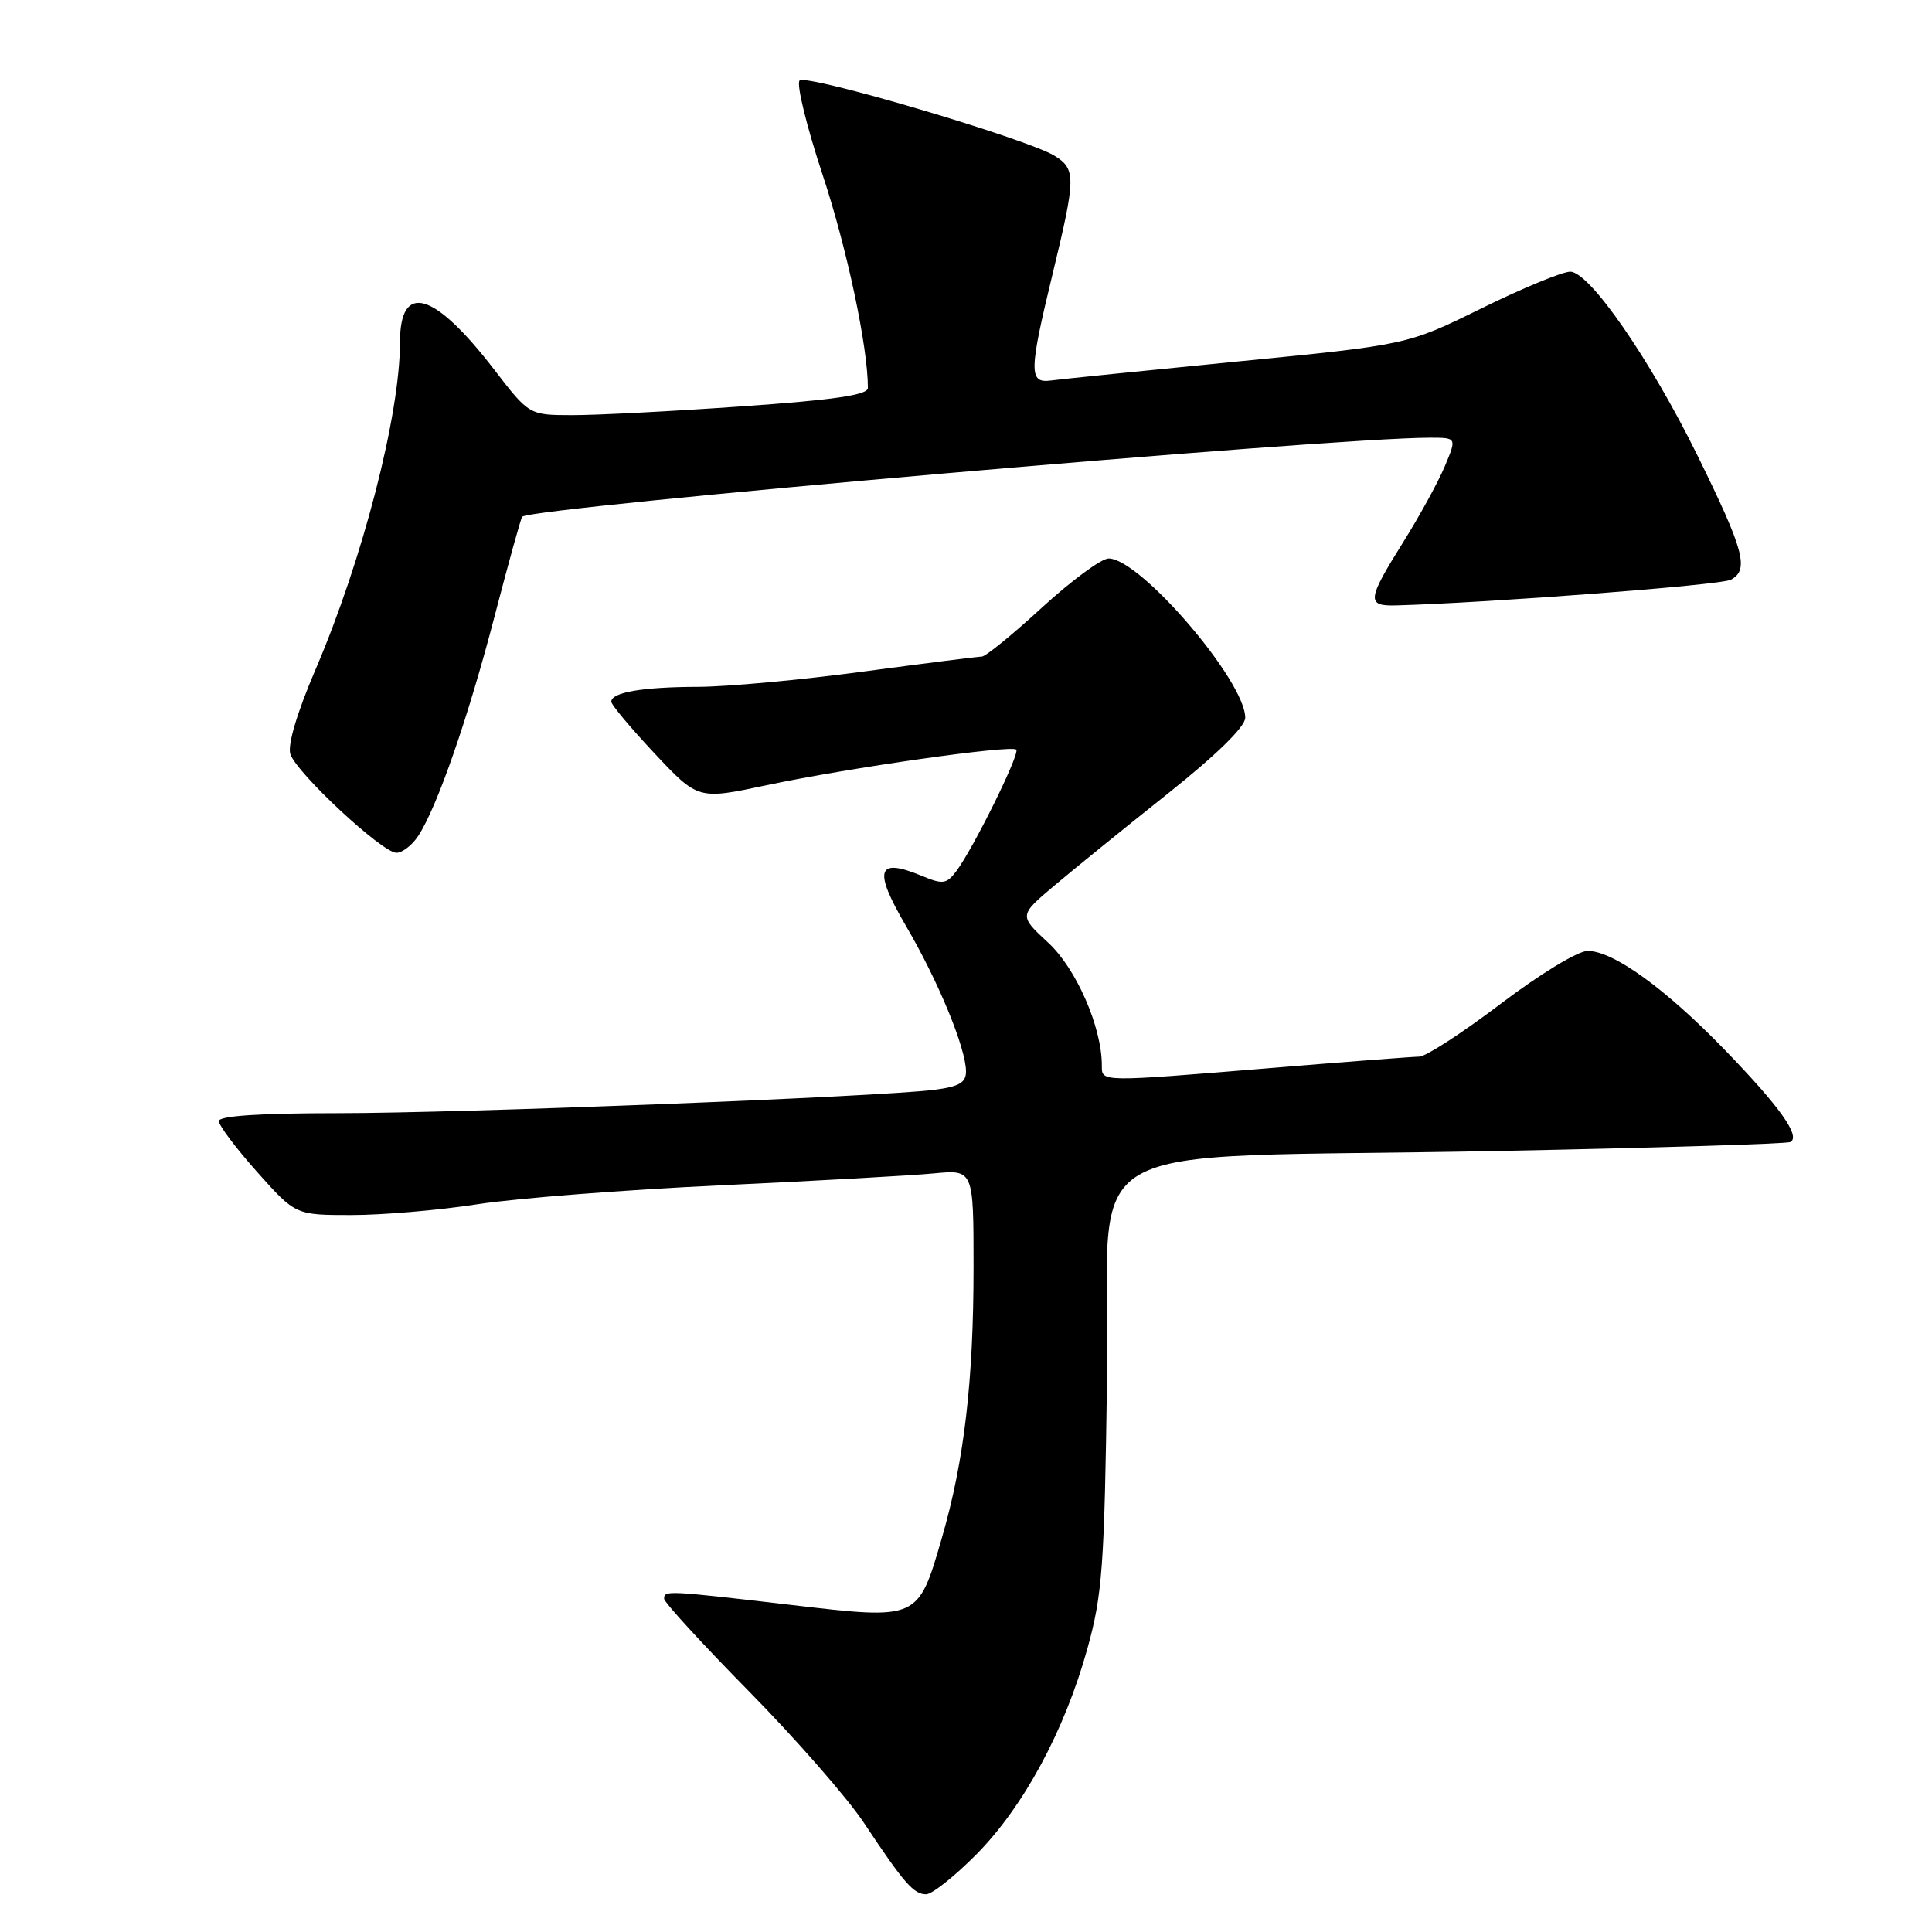 <?xml version="1.0" encoding="UTF-8" standalone="no"?>
<!DOCTYPE svg PUBLIC "-//W3C//DTD SVG 1.1//EN" "http://www.w3.org/Graphics/SVG/1.1/DTD/svg11.dtd" >
<svg xmlns="http://www.w3.org/2000/svg" xmlns:xlink="http://www.w3.org/1999/xlink" version="1.1" viewBox="0 0 256 256">
 <g >
 <path fill="currentColor"
d=" M 129.34 245.75 C 135.60 239.44 141.05 229.36 144.07 218.50 C 146.07 211.31 146.34 207.66 146.69 182.50 C 147.14 149.74 140.39 153.65 198.50 152.51 C 219.40 152.10 236.84 151.56 237.25 151.32 C 238.60 150.53 235.83 146.65 228.63 139.20 C 220.70 131.00 213.78 126.00 210.37 126.00 C 209.09 126.00 204.04 129.07 198.86 133.00 C 193.78 136.85 188.92 140.01 188.06 140.01 C 187.20 140.02 178.40 140.69 168.50 141.51 C 145.57 143.39 146.00 143.40 146.00 141.18 C 146.00 136.10 142.61 128.34 138.89 124.91 C 135.00 121.31 135.00 121.31 139.75 117.31 C 142.36 115.11 149.11 109.64 154.75 105.15 C 161.22 100.00 165.00 96.29 165.00 95.11 C 165.00 90.23 151.08 74.00 146.90 74.00 C 145.94 74.00 141.97 76.93 138.07 80.50 C 134.18 84.08 130.59 87.00 130.10 87.00 C 129.62 87.00 122.53 87.90 114.36 88.99 C 106.19 90.09 96.35 91.00 92.50 91.01 C 85.12 91.03 81.00 91.74 81.00 92.98 C 81.00 93.39 83.59 96.48 86.75 99.85 C 92.50 105.97 92.50 105.97 101.60 104.04 C 112.45 101.74 134.00 98.67 134.66 99.33 C 135.18 99.85 128.98 112.41 126.72 115.43 C 125.42 117.15 124.93 117.22 122.15 116.06 C 116.19 113.59 115.68 115.22 120.05 122.70 C 124.34 130.02 128.00 138.91 128.00 141.98 C 128.00 143.46 127.07 143.99 123.75 144.41 C 116.34 145.34 61.13 147.50 44.75 147.50 C 34.41 147.50 29.00 147.86 29.00 148.55 C 29.00 149.13 31.29 152.17 34.08 155.30 C 39.16 161.00 39.16 161.00 46.59 161.00 C 50.68 161.00 58.18 160.36 63.26 159.57 C 68.34 158.78 82.85 157.65 95.50 157.06 C 108.15 156.47 120.86 155.76 123.75 155.48 C 129.00 154.98 129.00 154.98 129.00 167.92 C 129.00 182.95 127.76 193.60 124.82 203.72 C 121.63 214.71 121.78 214.64 104.75 212.65 C 88.31 210.73 88.00 210.72 88.00 211.84 C 88.00 212.31 93.06 217.83 99.25 224.12 C 105.44 230.41 112.29 238.24 114.47 241.53 C 119.80 249.55 121.06 251.00 122.72 251.00 C 123.50 251.00 126.47 248.64 129.34 245.75 Z  M 55.43 110.75 C 57.93 106.93 62.04 95.09 65.54 81.64 C 67.38 74.56 69.03 68.64 69.19 68.47 C 70.46 67.21 176.18 58.00 189.45 58.00 C 193.03 58.00 193.03 58.00 191.46 61.75 C 190.60 63.81 188.12 68.34 185.95 71.81 C 181.13 79.51 181.04 80.33 185.00 80.22 C 197.51 79.87 228.01 77.53 229.34 76.82 C 231.81 75.50 231.12 72.95 224.93 60.37 C 218.65 47.61 210.62 36.00 208.06 36.00 C 207.03 36.00 201.75 38.18 196.34 40.84 C 186.50 45.69 186.50 45.69 164.00 47.90 C 151.62 49.12 140.49 50.25 139.25 50.42 C 136.31 50.82 136.33 49.26 139.50 36.19 C 142.56 23.55 142.58 22.41 139.75 20.65 C 136.12 18.40 106.84 9.75 105.95 10.67 C 105.50 11.12 106.88 16.75 109.00 23.16 C 112.22 32.87 115.00 45.95 115.00 51.41 C 115.00 52.34 110.49 53.00 98.25 53.85 C 89.04 54.50 78.94 55.02 75.81 55.01 C 70.12 55.00 70.12 55.00 65.48 48.97 C 57.50 38.60 53.00 37.30 53.00 45.36 C 53.00 54.99 48.05 74.15 41.82 88.69 C 39.37 94.40 38.09 98.69 38.47 99.91 C 39.26 102.40 50.64 113.00 52.53 113.00 C 53.31 113.00 54.62 111.99 55.43 110.75 Z "/>
</g>
</svg>